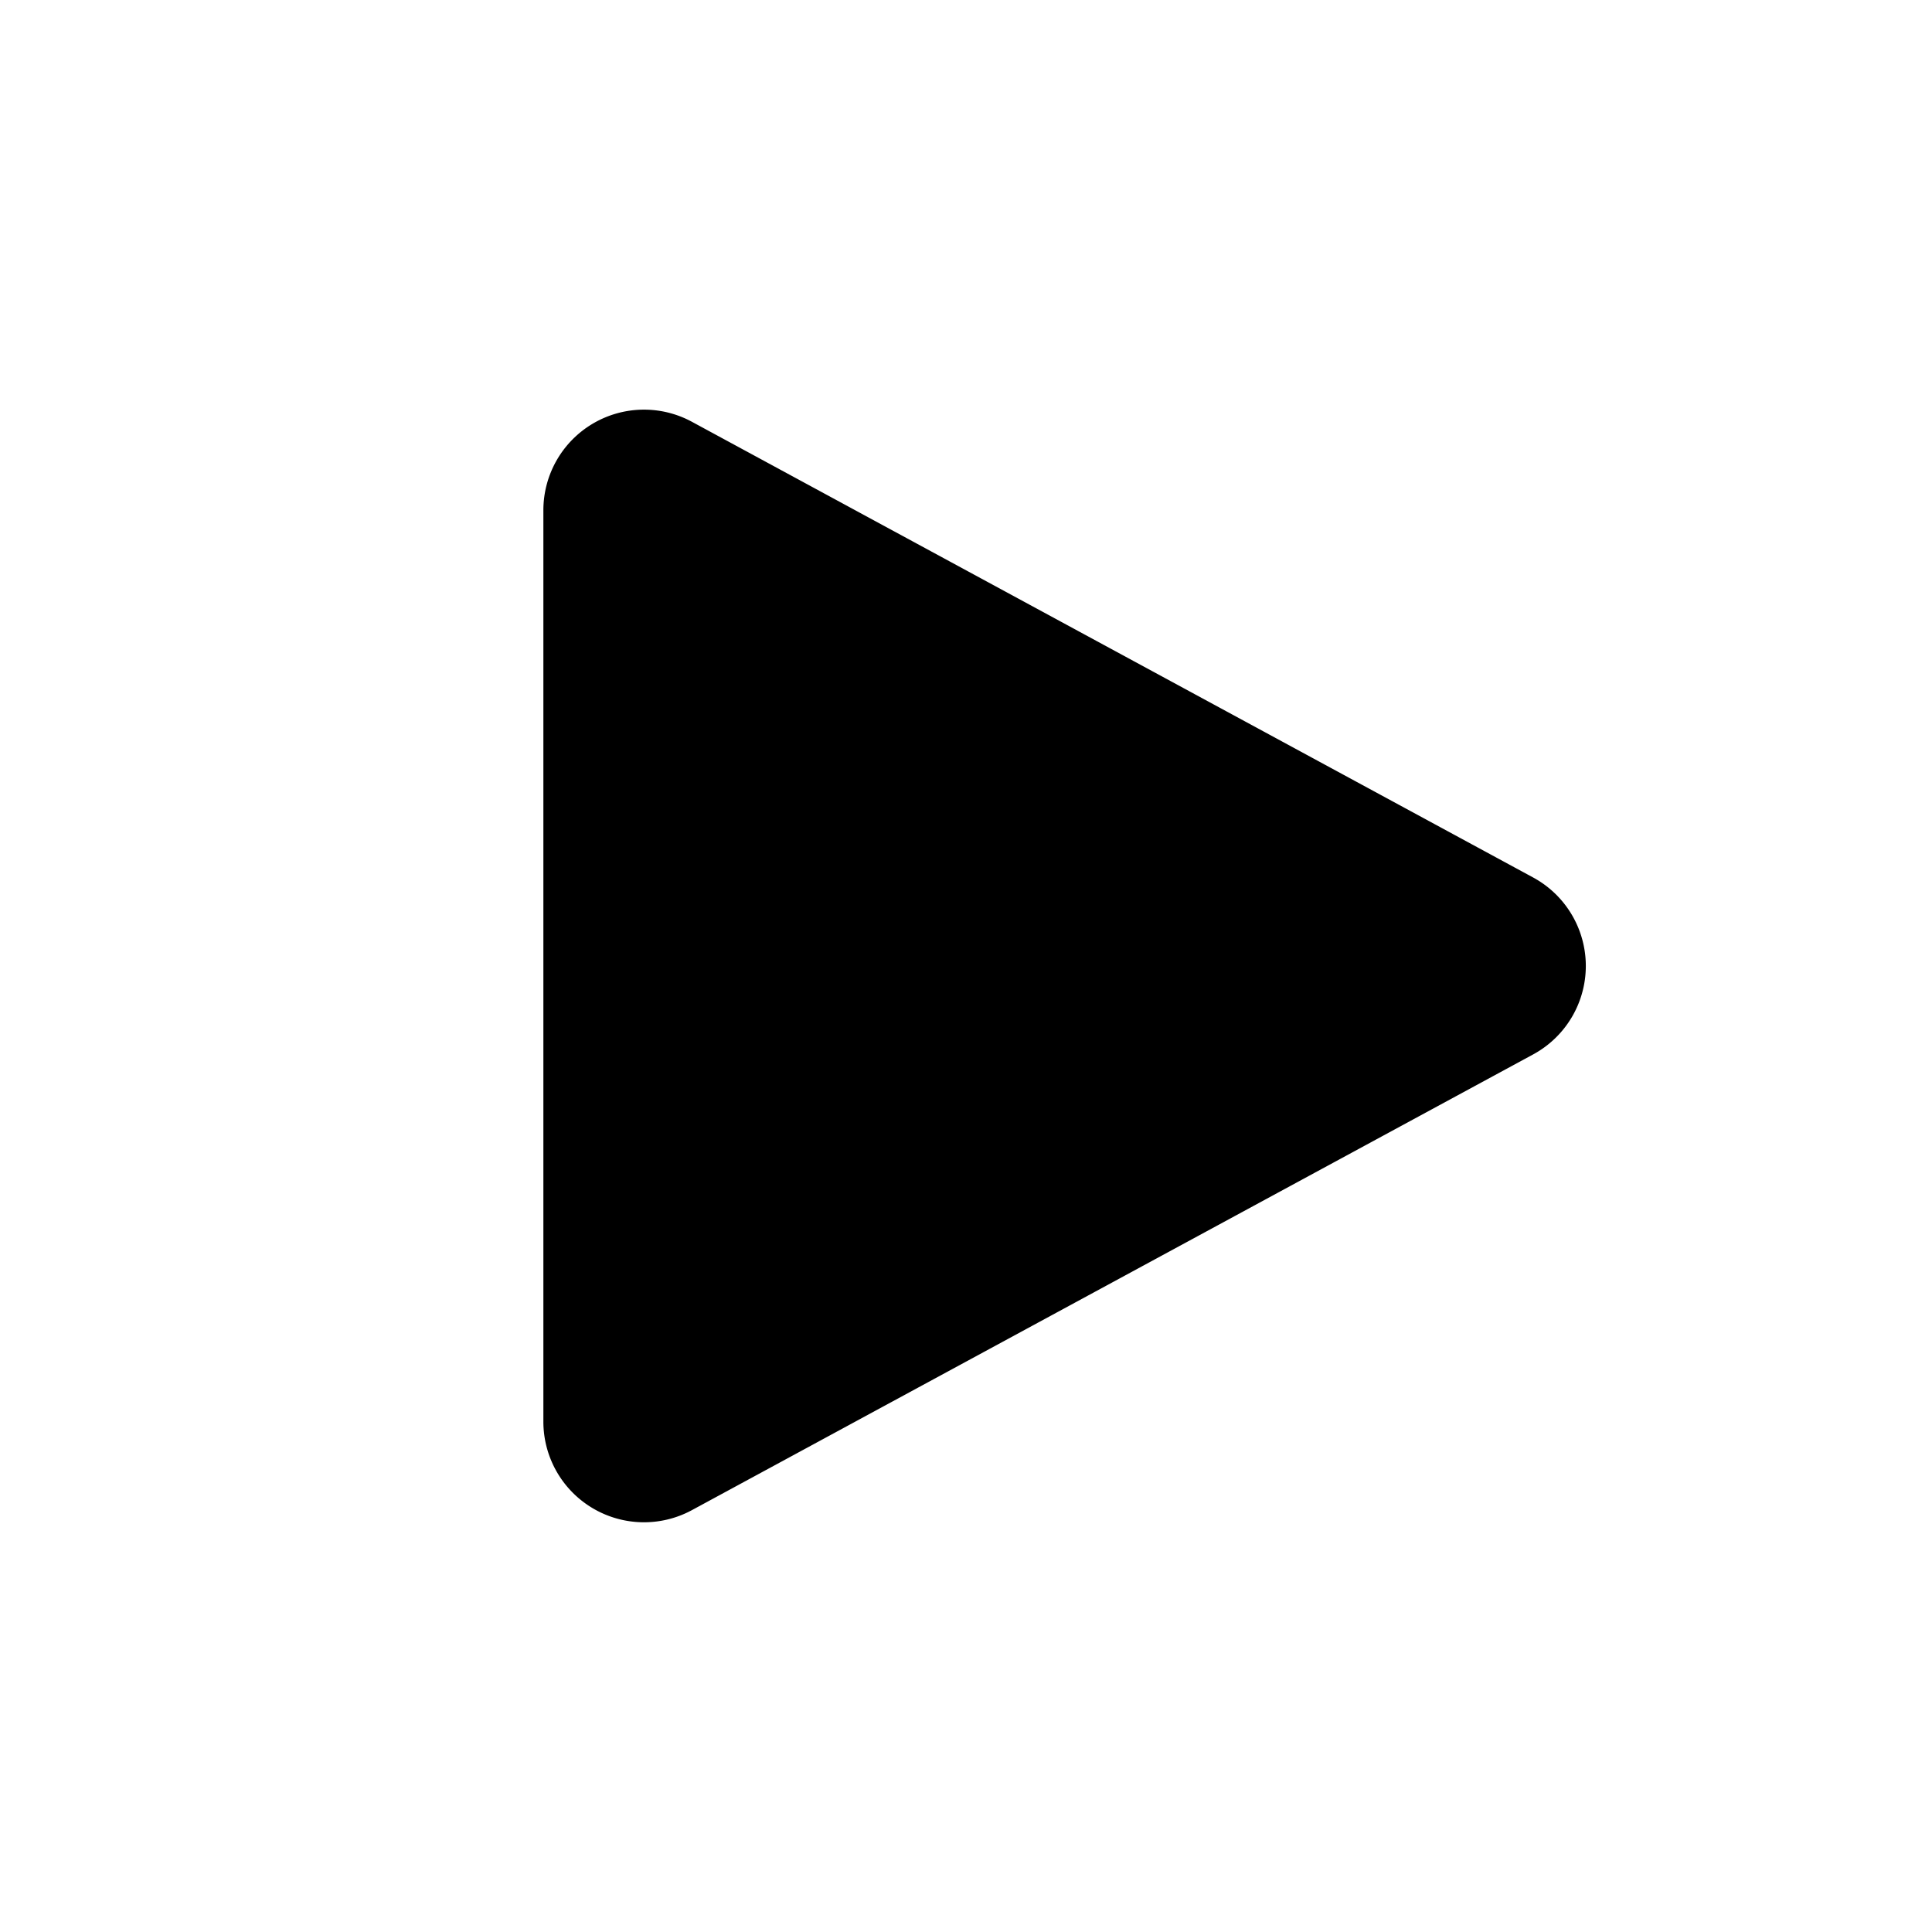 <svg xmlns="http://www.w3.org/2000/svg" width="30" height="30" viewBox="0 0 24 24">
    <g data-name="IconTriangle">
        <path data-name="Triangle" d="M6.06.812a.5.5 0 0 1 .879 0l5.661 10.45a.5.5 0 0 1-.44.738H.839a.5.5 0 0 1-.44-.738z" transform="rotate(90 7 12.5)" style="fill:current;stroke:current;stroke-width:1.5px"/>
    </g>
</svg>
